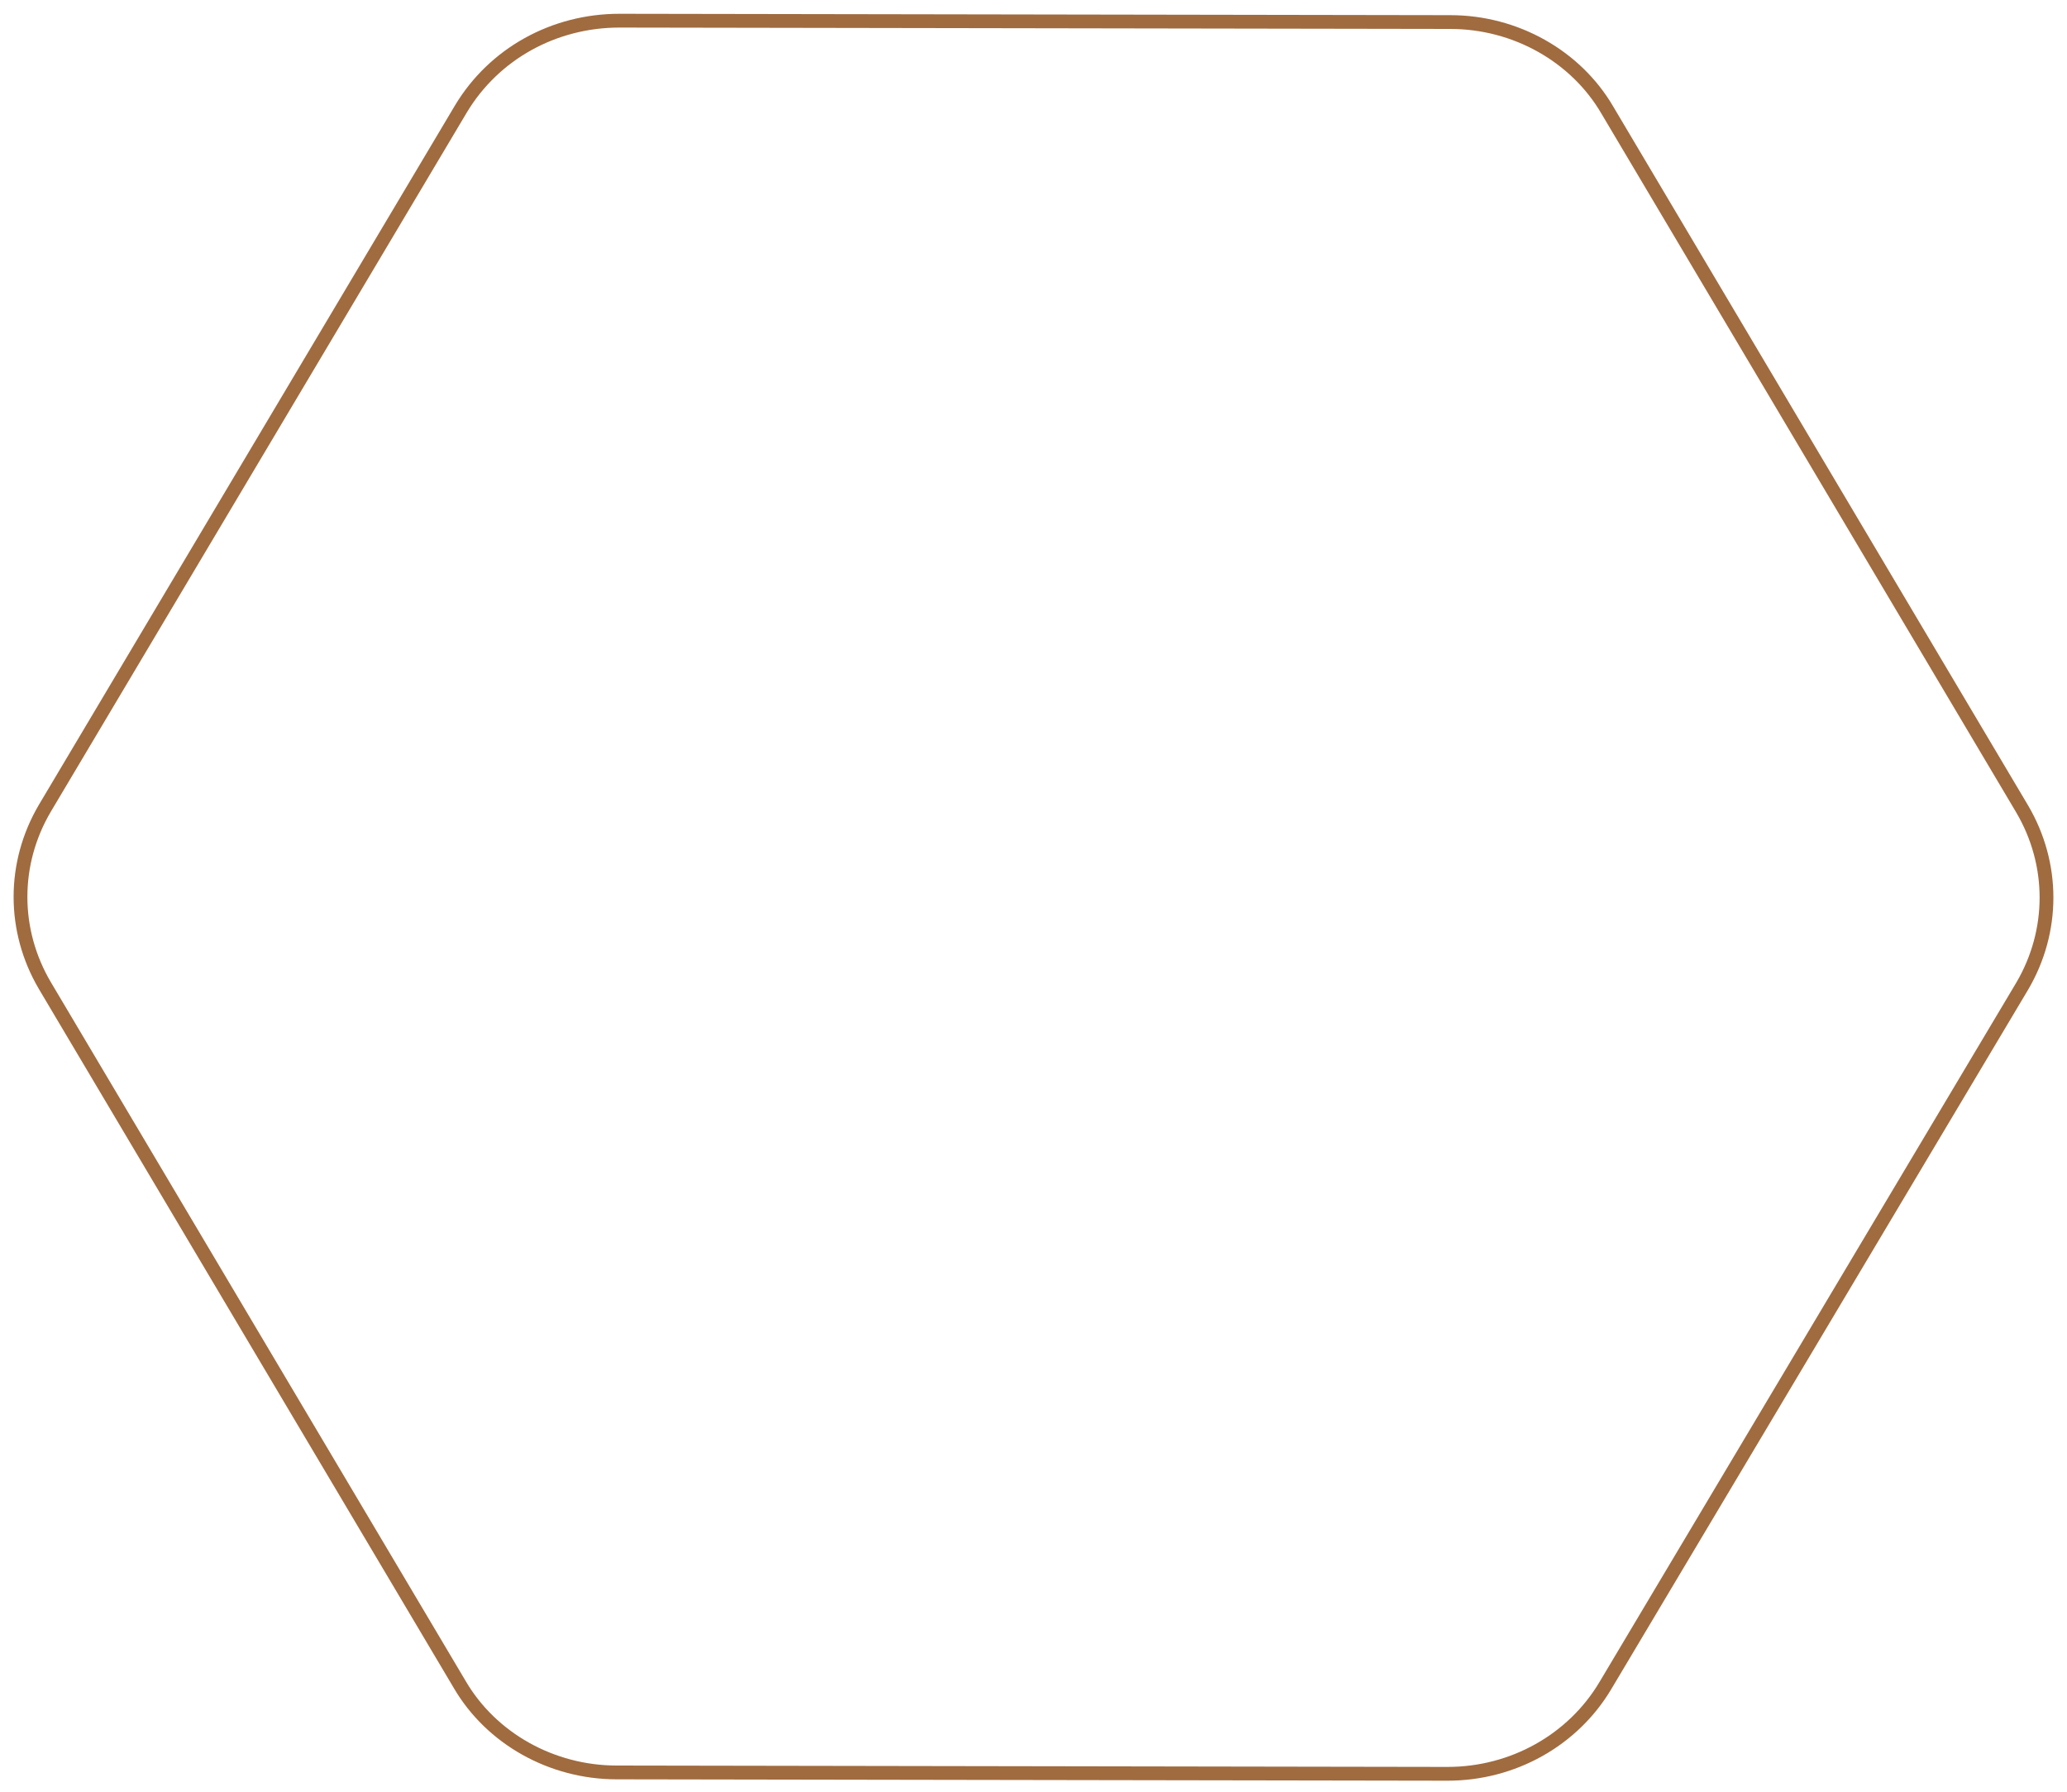 <svg version="1.0" id="圖層_1" xmlns="http://www.w3.org/2000/svg" x="0" y="0" width="300" height="260" style="enable-background:new 0 0 300 260" xml:space="preserve"><style>.st0{display:none}.st4{fill:#555;stroke:#a06b3f;stroke-width:2;stroke-miterlimit:10}.st4,.st5{display:inline}.st6,.st7{fill:#010101}.st7{display:none}.st13,.st8{display:inline;fill:#ec2227}.st13{fill:#fff;fill-opacity:.78}.st16{fill:#fff;fill-opacity:.42}.st16,.st19,.st20{display:inline}.st19{opacity:.71;fill:none;stroke:#010101;stroke-width:.75;stroke-miterlimit:10;enable-background:new}.st20{opacity:.7}.st22,.st33{fill:none;stroke-miterlimit:10}.st22{stroke:#595a5c;stroke-width:.2}.st33{display:inline;opacity:.71;stroke:#010101;enable-background:new}</style><g id="圖層_1_2_"><g id="圖層_23_2_"><g id="XMLID_118_"><path id="XMLID_10_" d="m210.1 257.4-120.6-.2c-9.4 0-18.2-4.9-22.8-12.8L6.5 143c-4.7-8-4.7-17.7 0-25.7L66.9 15.8C71.7 7.8 80.4 3 89.9 3l120.6.2c9.4 0 18.2 4.9 22.8 12.8l60.2 101.4c4.7 8 4.7 17.7 0 25.7L233 244.6c-4.7 7.9-13.4 12.8-22.9 12.8z" style="fill:none;stroke:#a06b3f;stroke-width:2;stroke-miterlimit:10"/></g></g></g></svg>